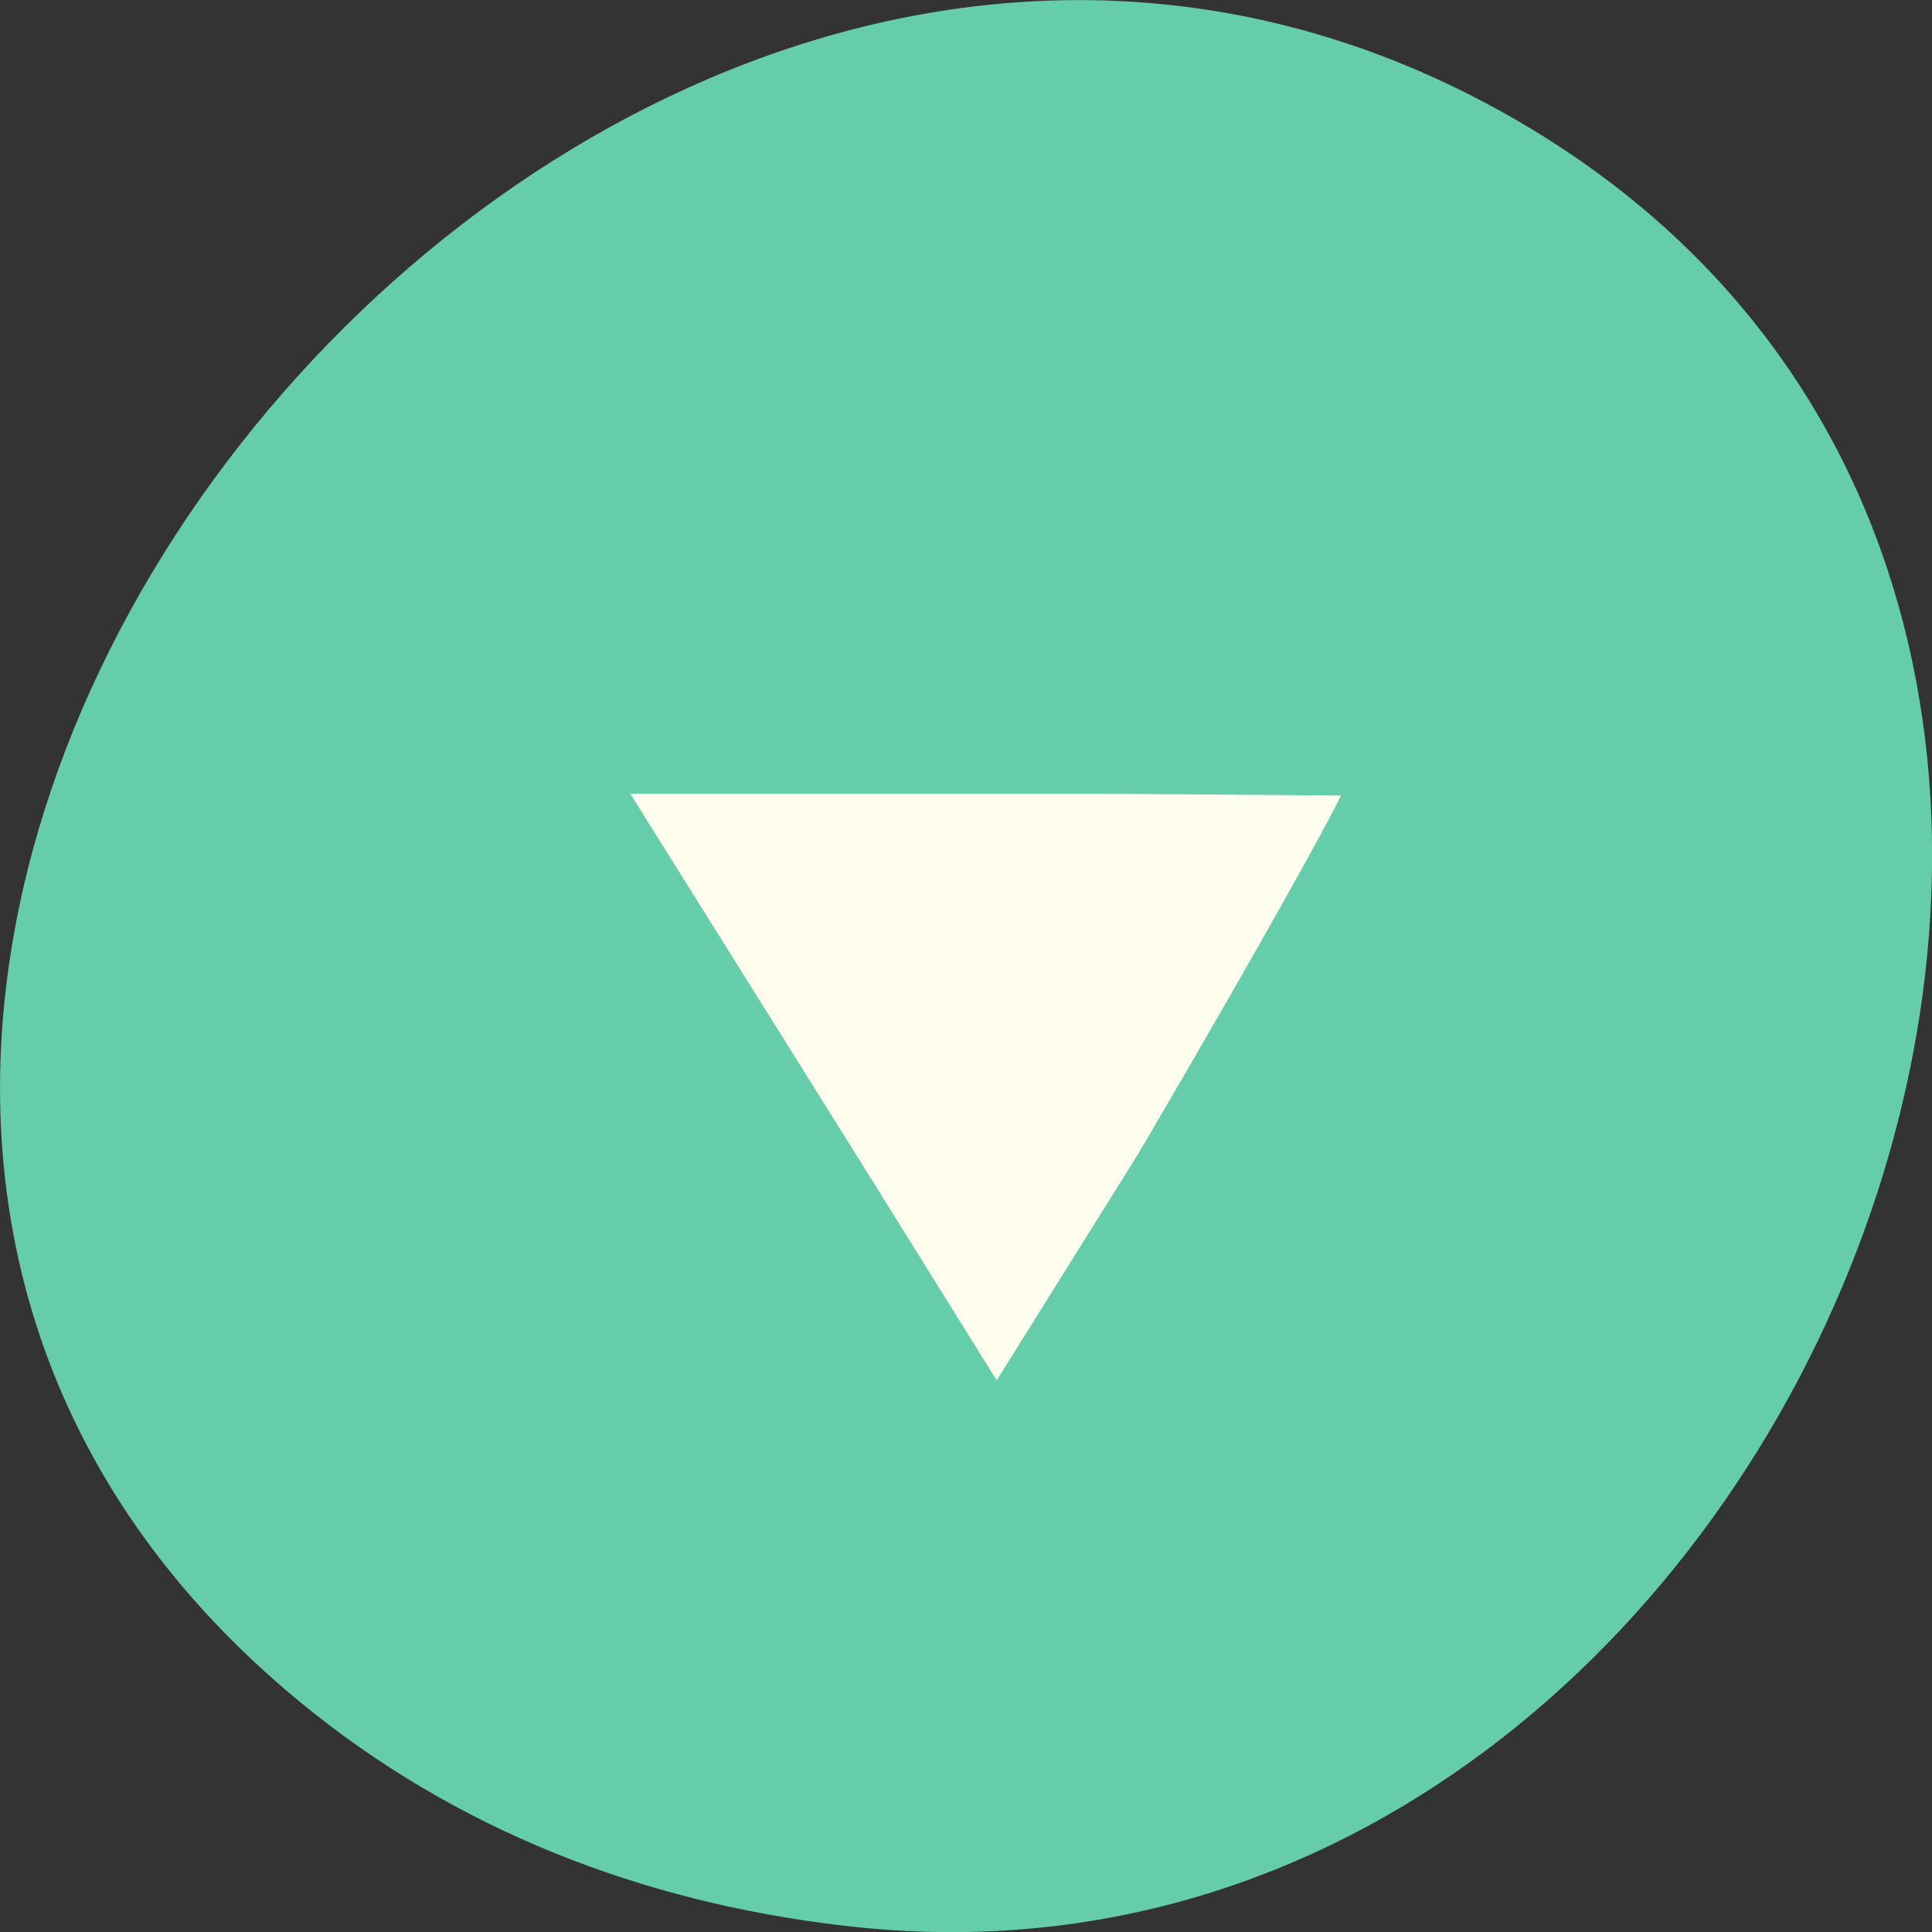 
<svg xmlns="http://www.w3.org/2000/svg" xmlns:xlink="http://www.w3.org/1999/xlink" width="32px" height="32px" viewBox="0 0 32 32" version="1.1">
<rect x="0" y="0" width="32" height="32" fill="#333333" stroke="none"/>
<g id="surface1">
<path style=" stroke:none;fill-rule:nonzero;fill:rgb(40%,80.392%,66.667%);fill-opacity:1;" d="M 5.188 28.367 C -9.172 16.957 9.223 -6.59 24.695 1.754 C 39.273 9.613 30.082 33.523 14.258 31.926 C 10.957 31.59 7.824 30.461 5.188 28.367 Z M 5.188 28.367 "/>
<path style=" stroke:none;fill-rule:nonzero;fill:rgb(100%,99.216%,93.333%);fill-opacity:1;" d="M 22.211 13.176 L 17.934 13.145 L 10.438 13.145 L 14.223 19.195 L 16.508 22.863 L 18.863 19.094 C 20.082 17.02 21.754 14.105 22.211 13.176 Z M 22.211 13.176 "/>
</g>
</svg>
